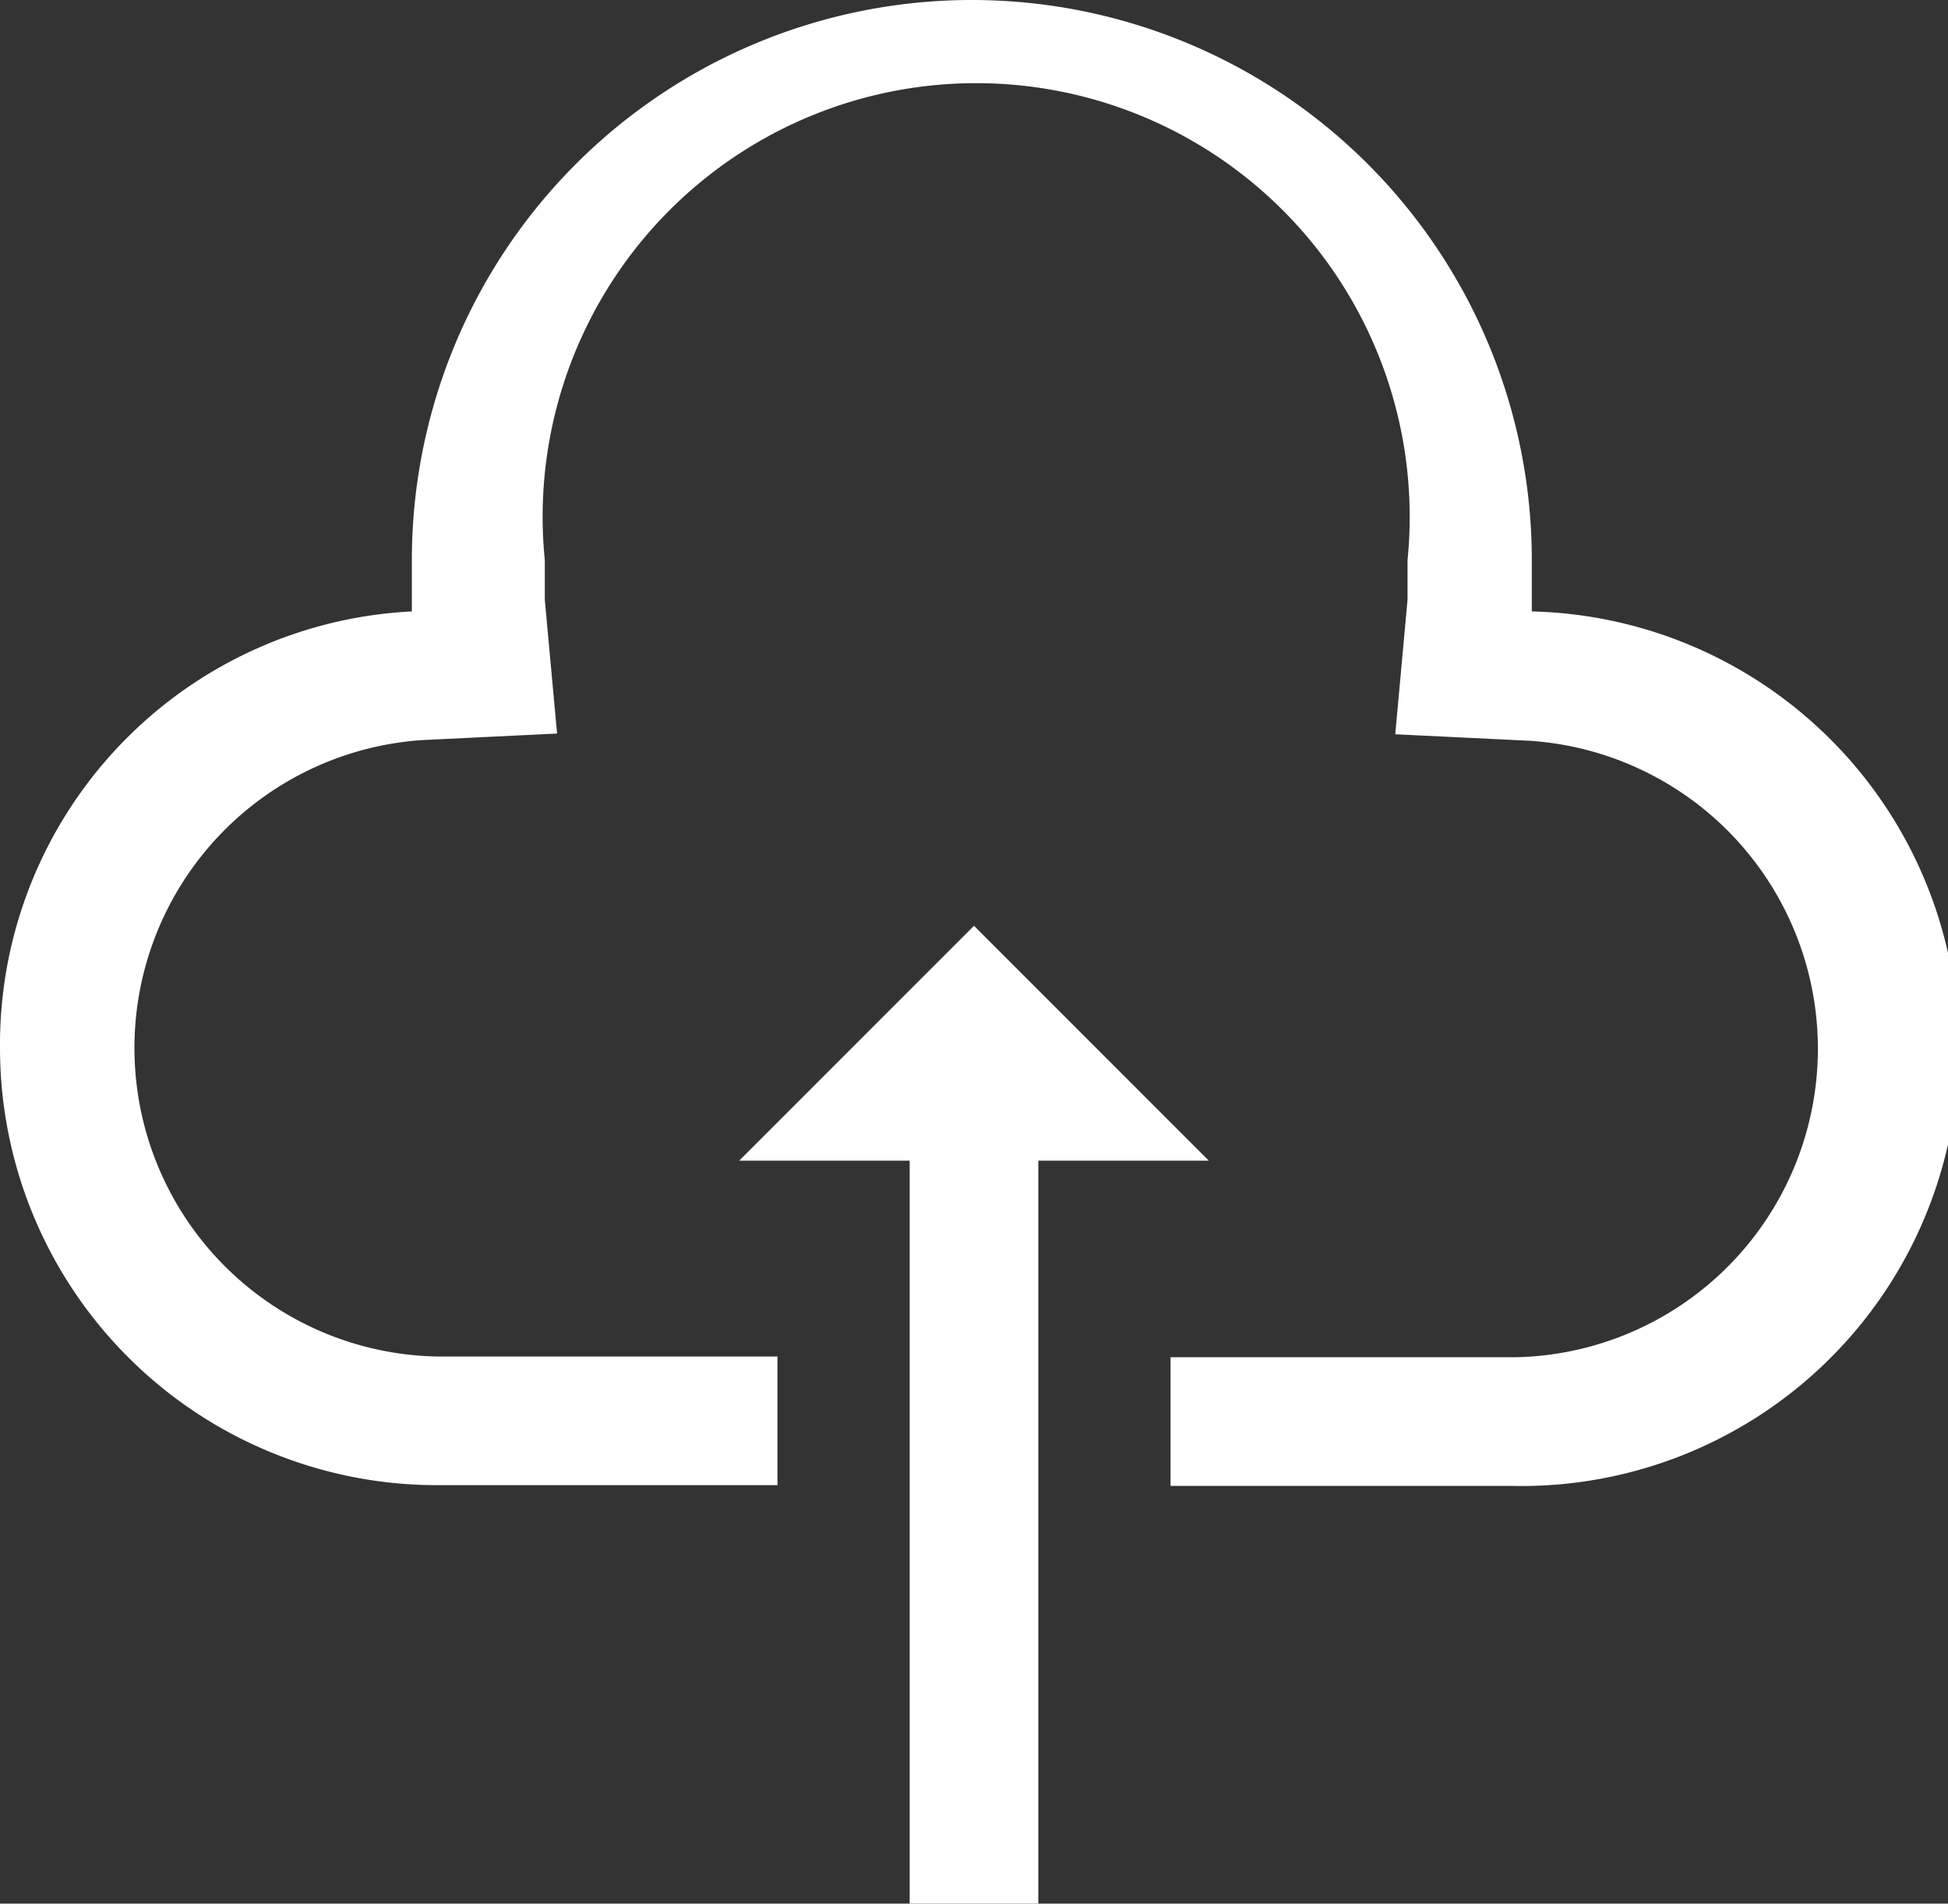 <svg xmlns="http://www.w3.org/2000/svg" viewBox="0 0 26.96 26.34"><rect x="0" y="0" width="26.96" height="26.34" fill="#333333" stroke="none"/><defs><style>.cls-1{fill:#fff;}</style></defs><title>Asset 13</title><g id="Layer_2" data-name="Layer 2"><g id="icons"><polygon class="cls-1" points="14.37 26.34 14.37 16.06 16.73 16.06 13.48 12.81 10.23 16.06 12.59 16.06 12.59 26.34 14.37 26.34"/><path class="cls-1" d="M0,14.5a6.05,6.05,0,0,0,6.05,6.05h4.71V18.77H6.05a4.27,4.27,0,0,1-.2-8.53l1.86-.09L7.54,8.3c0-.21,0-.38,0-.55a6,6,0,1,1,11.94,0c0,.16,0,.34,0,.55l-.17,1.86,1.86.09a4.27,4.27,0,0,1-.2,8.53H16.2v1.78h4.71A6,6,0,0,0,21.2,8.46c0-.23,0-.47,0-.71a7.75,7.75,0,1,0-15.5,0c0,.24,0,.48,0,.71A6,6,0,0,0,0,14.5Z"/></g></g></svg>